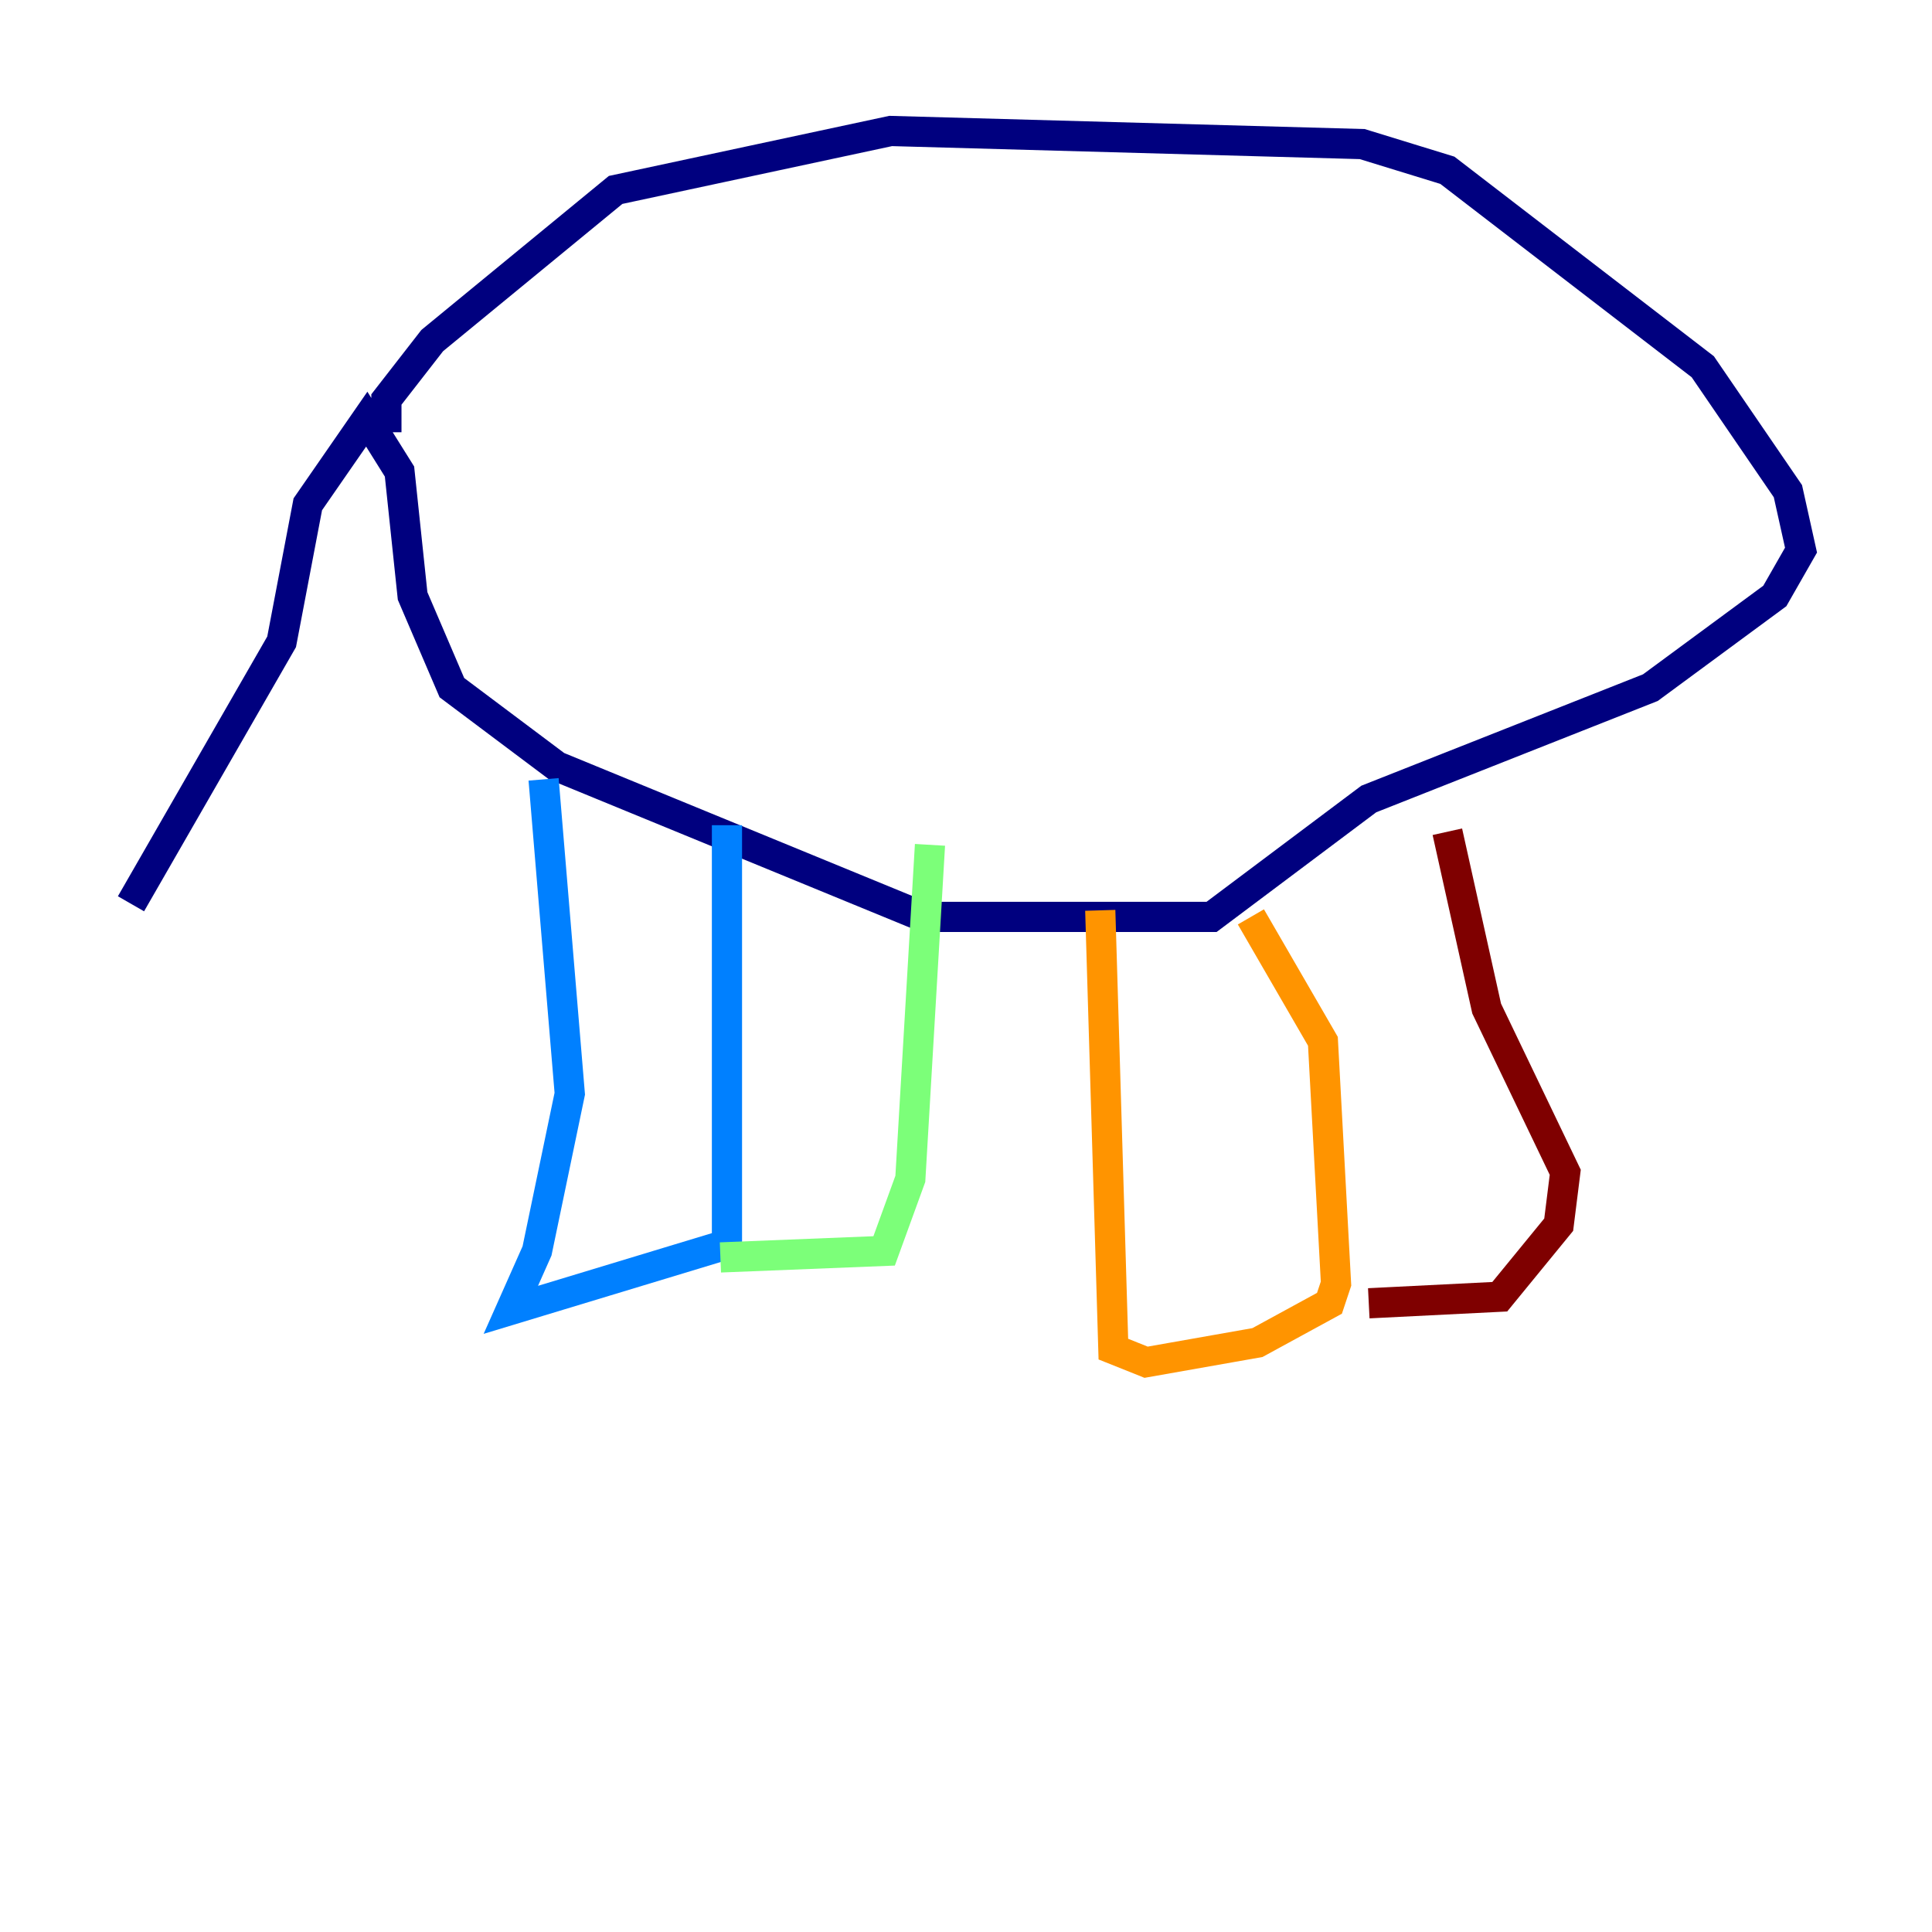 <?xml version="1.0" encoding="utf-8" ?>
<svg baseProfile="tiny" height="128" version="1.2" viewBox="0,0,128,128" width="128" xmlns="http://www.w3.org/2000/svg" xmlns:ev="http://www.w3.org/2001/xml-events" xmlns:xlink="http://www.w3.org/1999/xlink"><defs /><polyline fill="none" points="25.6,28.637 25.6,26.468 28.637,22.563 40.786,12.583 59.01,8.678 90.251,9.546 95.891,11.281 112.814,24.298 118.454,32.542 119.322,36.447 117.586,39.485 109.342,45.559 90.685,52.936 80.271,60.746 61.18,60.746 36.881,50.766 29.939,45.559 27.336,39.485 26.468,31.241 24.298,27.77 20.393,33.41 18.658,42.522 8.678,59.878" stroke="#00007f" stroke-width="2" /><polyline fill="none" points="36.014,51.634 37.749,72.461 35.58,82.875 33.844,86.78 48.163,82.441 48.163,54.671" stroke="#0080ff" stroke-width="2" /><polyline fill="none" points="47.729,83.308 58.576,82.875 60.312,78.102 61.614,55.973" stroke="#7cff79" stroke-width="2" /><polyline fill="none" points="72.895,60.312 73.763,89.383 75.932,90.251 83.308,88.949 88.081,86.346 88.515,85.044 87.647,68.99 82.875,60.746" stroke="#ff9400" stroke-width="2" /><polyline fill="none" points="90.685,86.346 99.363,85.912 103.268,81.139 103.702,77.668 98.495,66.82 95.891,55.105" stroke="#7f0000" stroke-width="2" /></svg>